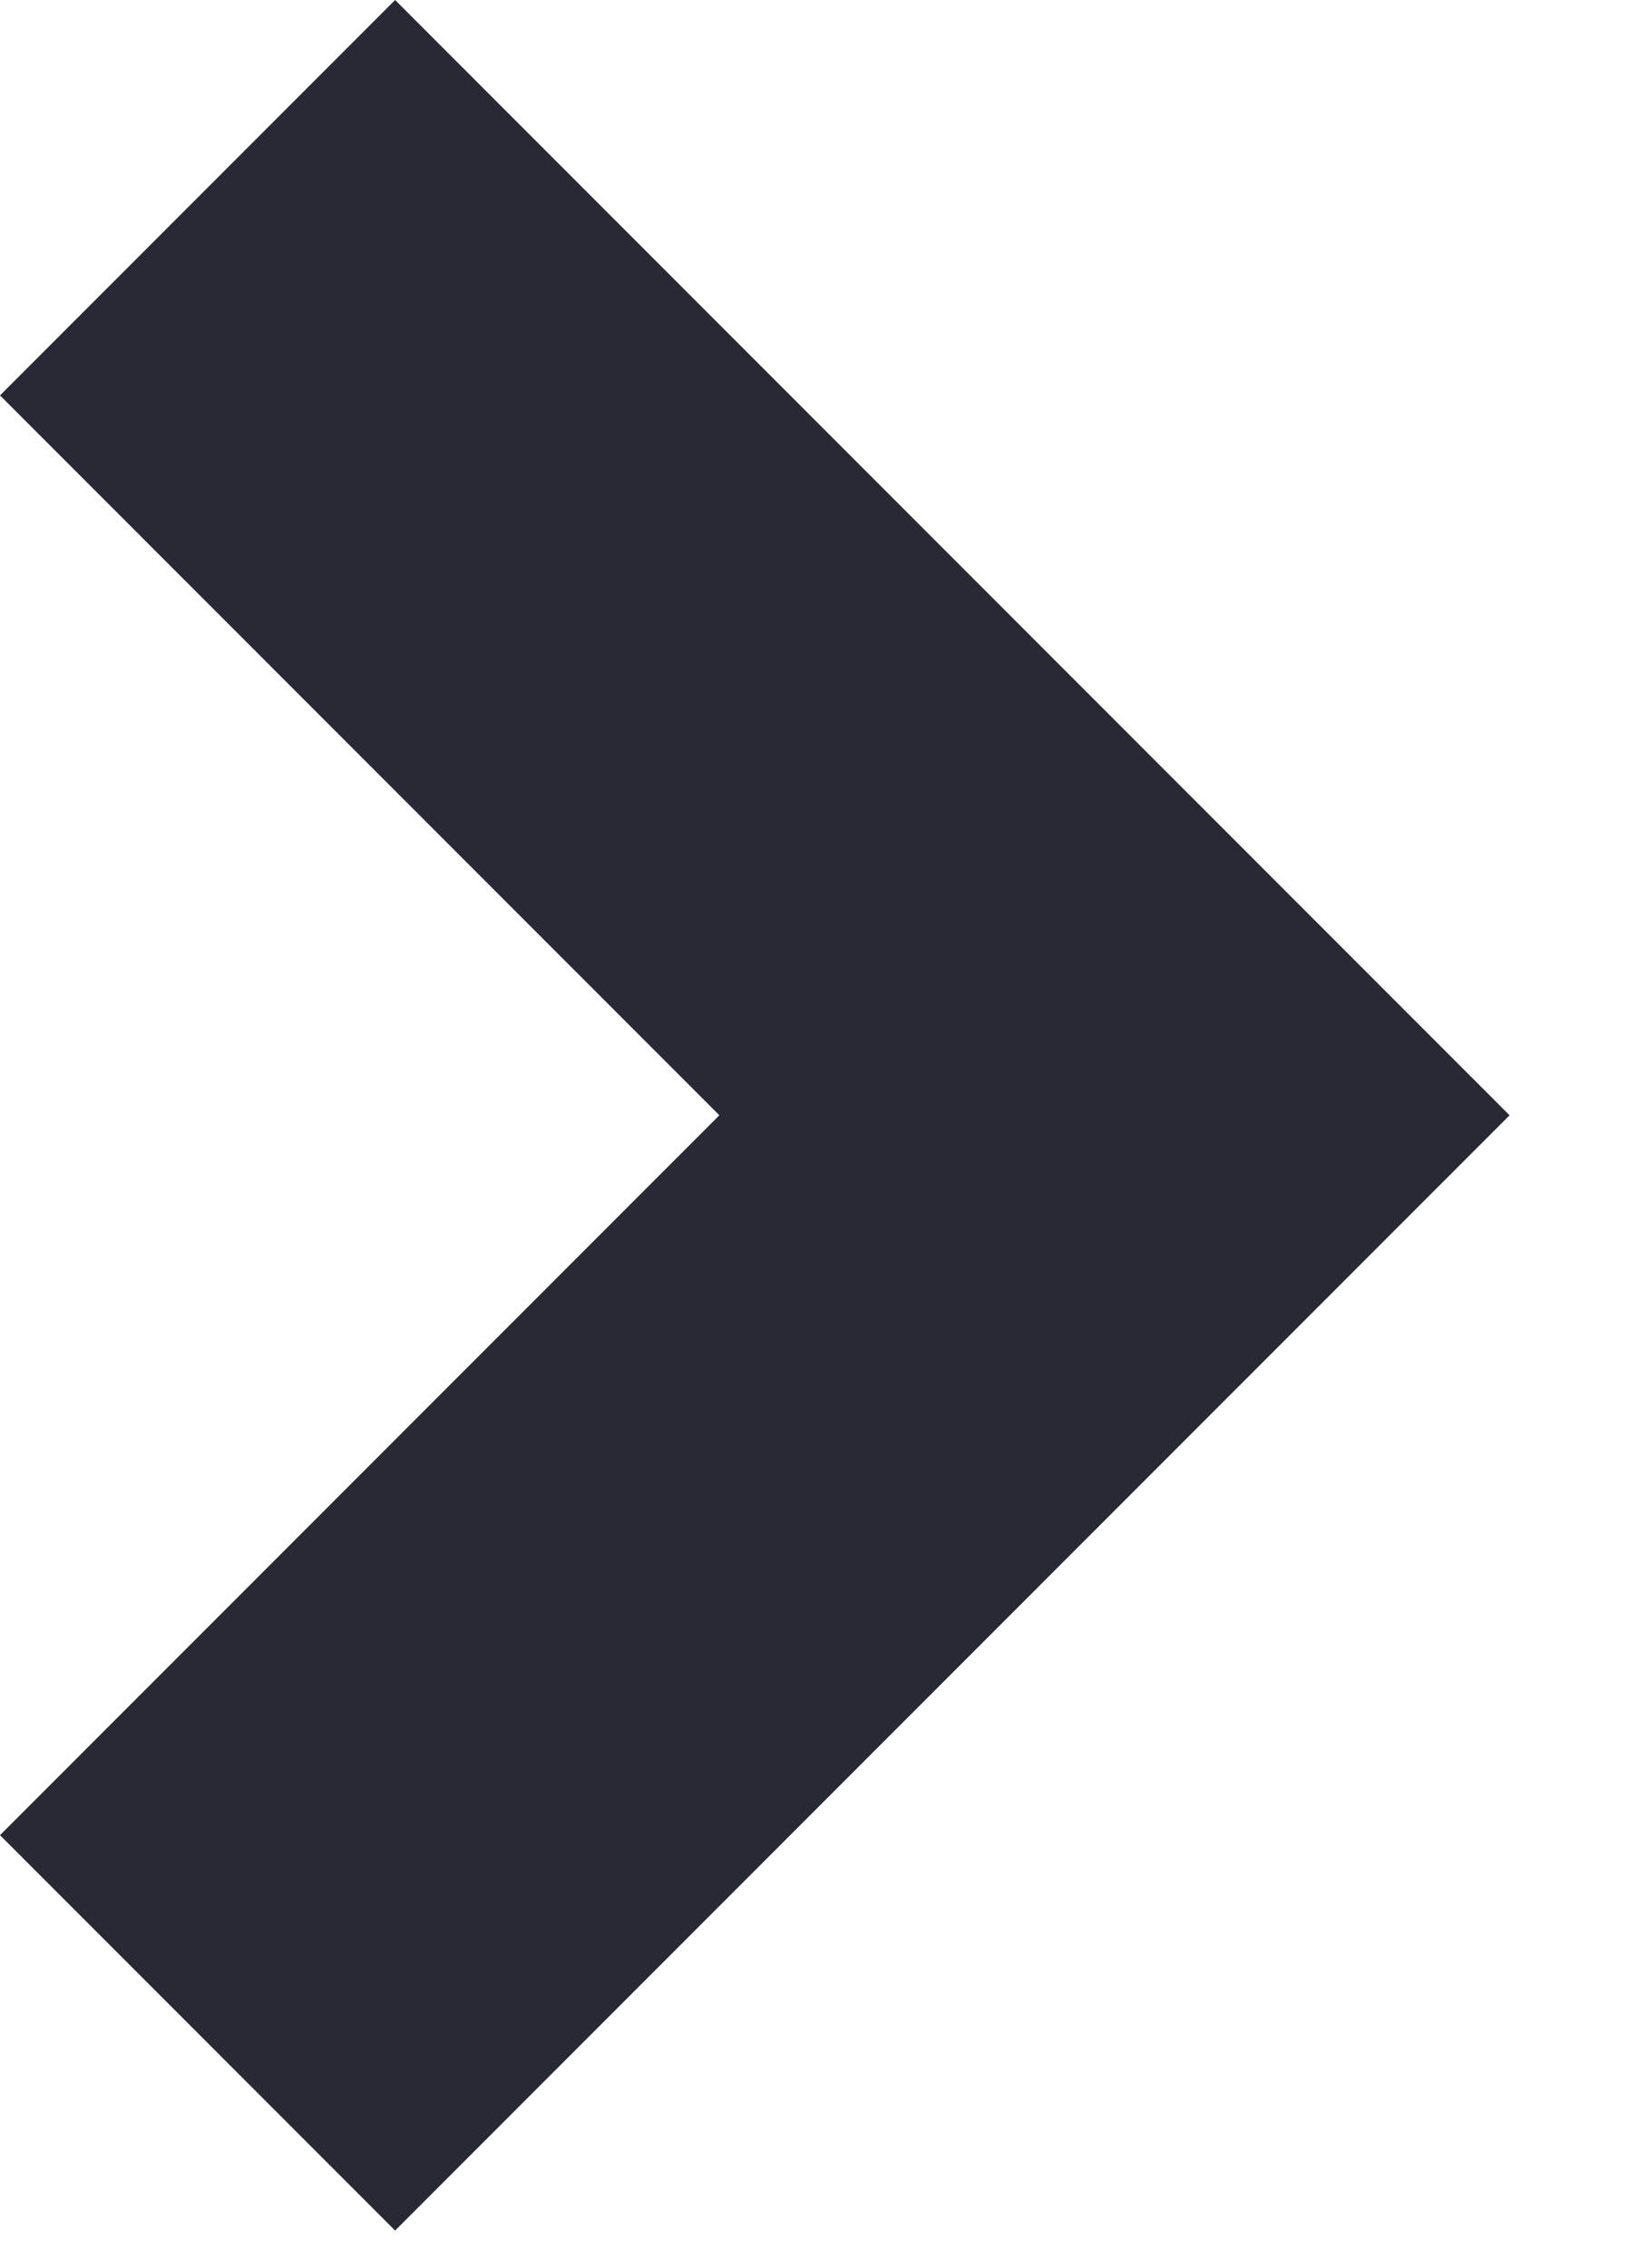<?xml version="1.0" encoding="UTF-8" standalone="no"?>
<!DOCTYPE svg PUBLIC "-//W3C//DTD SVG 1.1//EN" "http://www.w3.org/Graphics/SVG/1.1/DTD/svg11.dtd">
<svg width="100%" height="100%" viewBox="0 0 8 11" version="1.1" xmlns="http://www.w3.org/2000/svg" xmlns:xlink="http://www.w3.org/1999/xlink" xml:space="preserve" xmlns:serif="http://www.serif.com/" style="fill-rule:evenodd;clip-rule:evenodd;stroke-linejoin:round;stroke-miterlimit:2;">
    <g transform="matrix(1,0,0,1,-170.846,-374.339)">
        <path d="M174.338,379.749L170.846,383.241L172.764,385.159L178.174,379.749L172.764,374.339L170.846,376.257L174.338,379.749Z" style="fill:rgb(41,41,53);"/>
    </g>
</svg>
